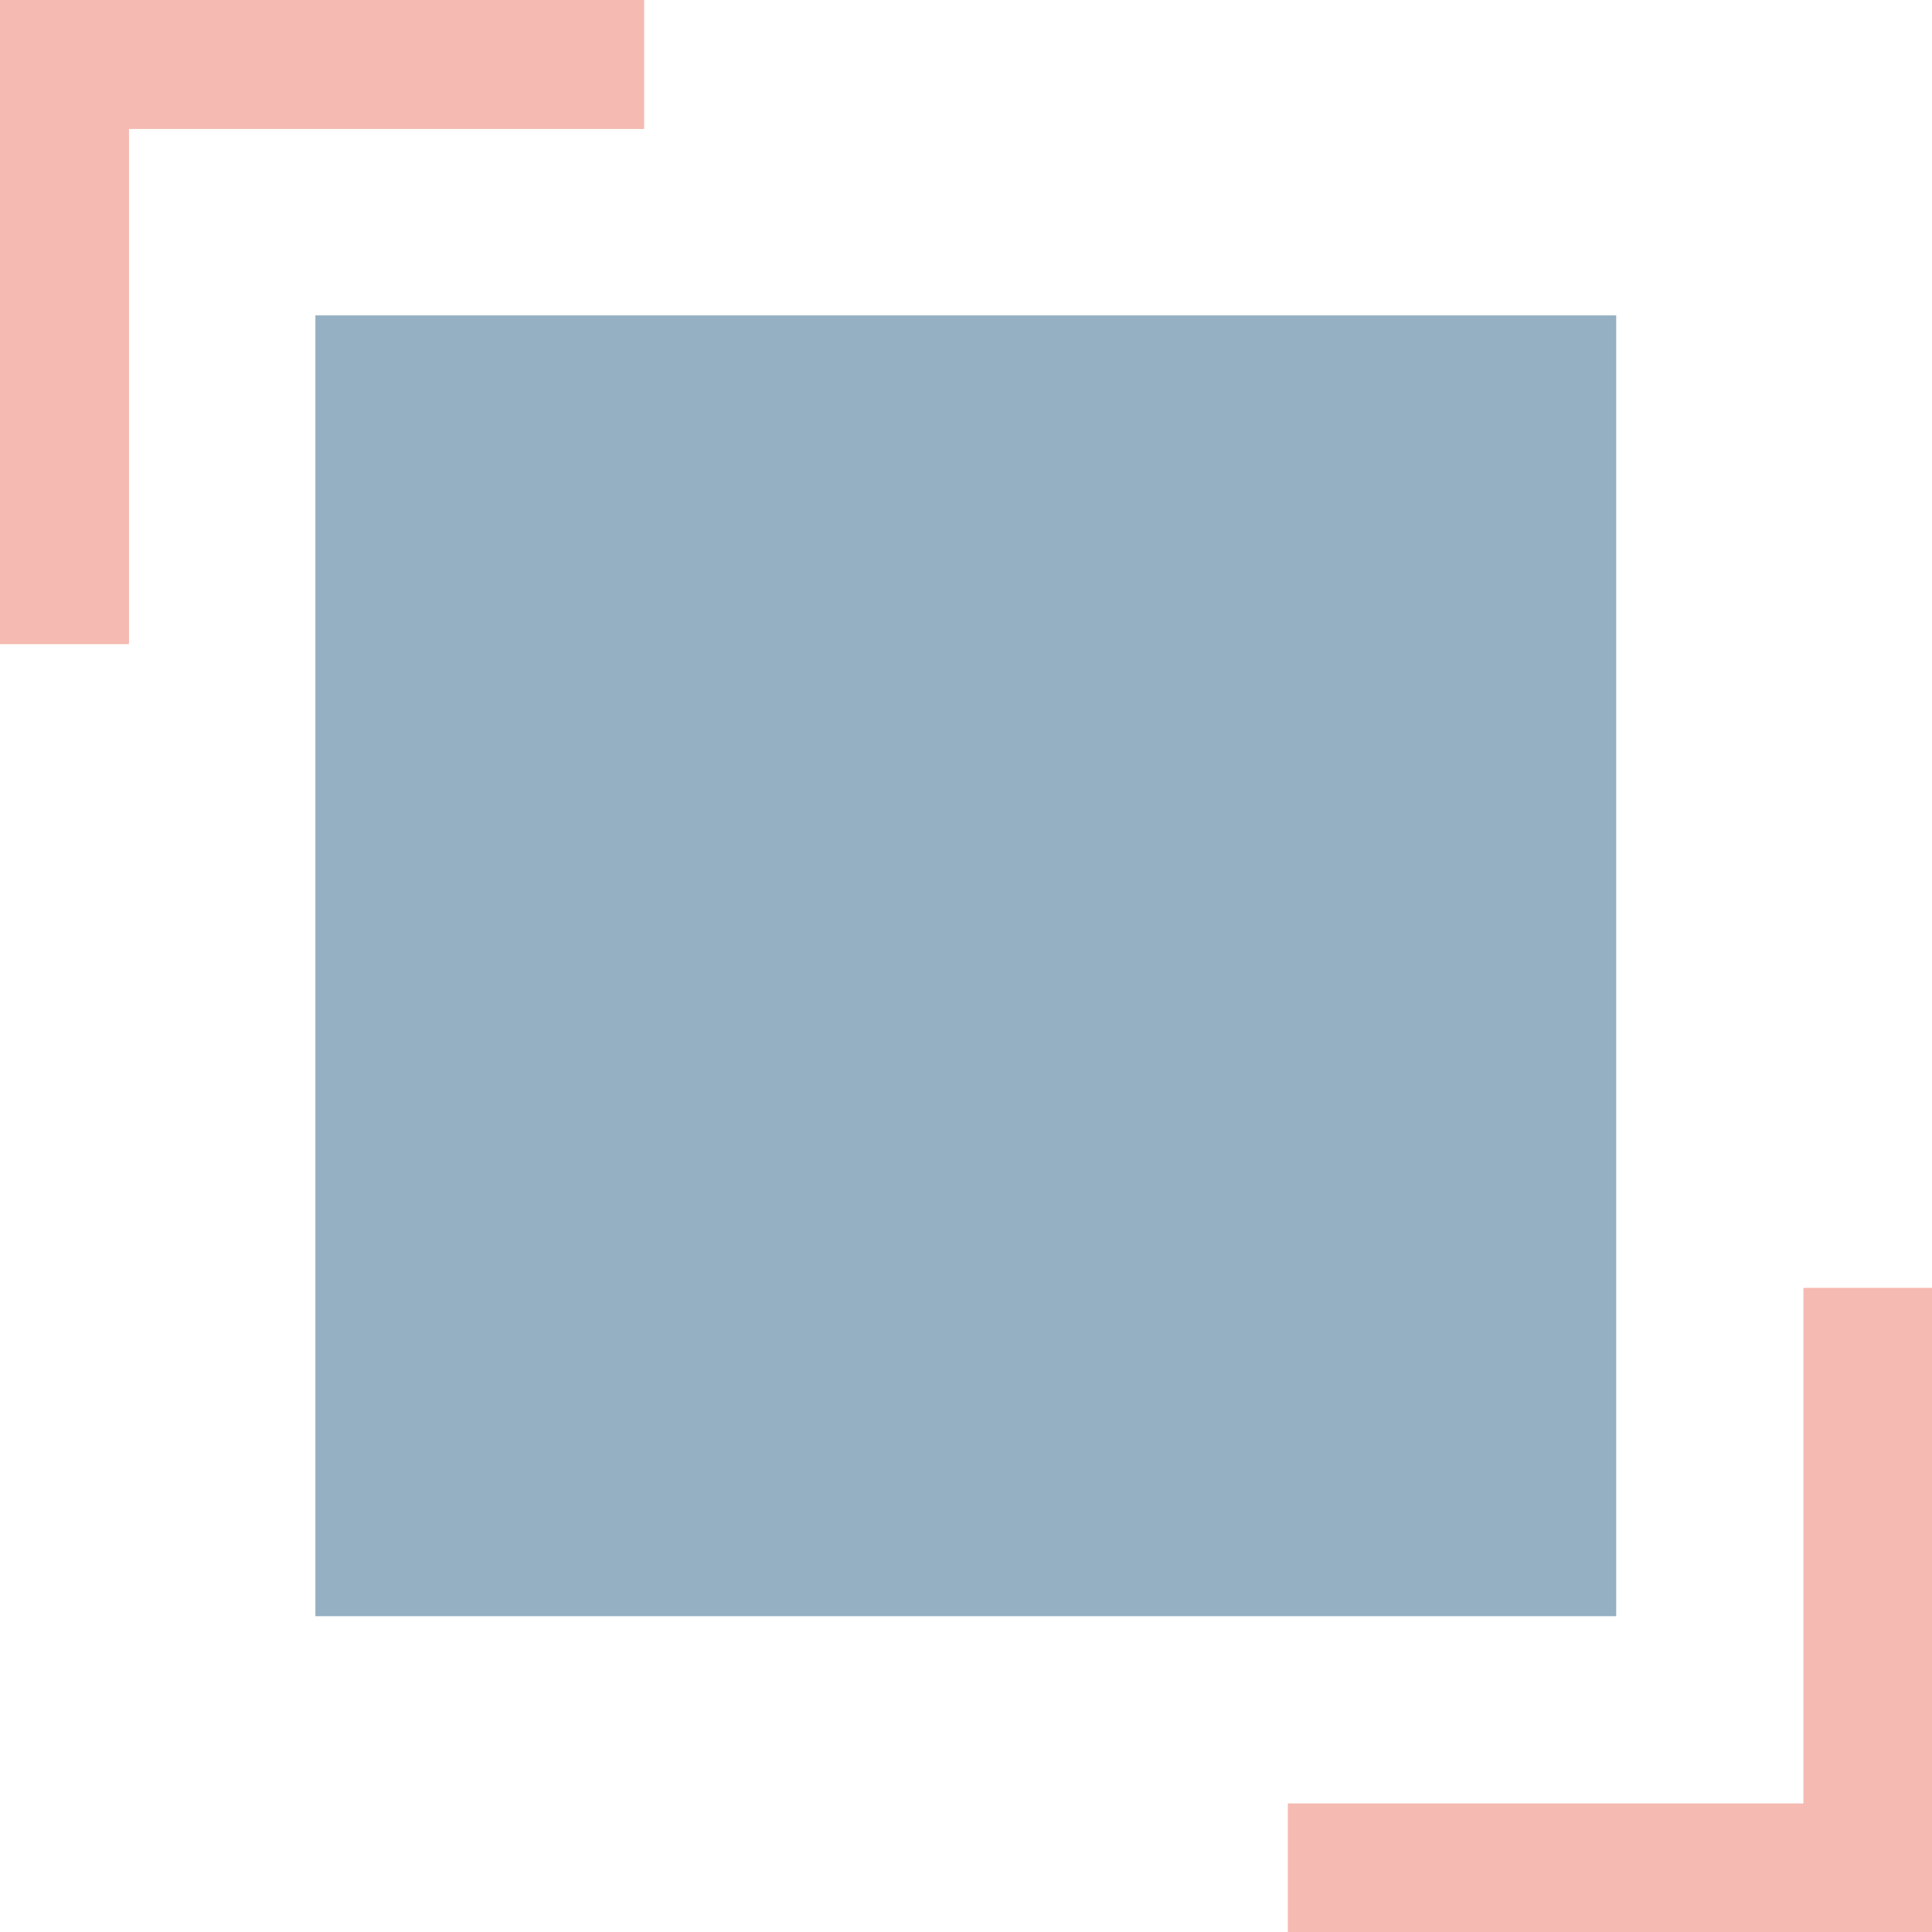 <?xml version="1.0" encoding="UTF-8"?>
<!DOCTYPE svg PUBLIC "-//W3C//DTD SVG 1.1//EN" "http://www.w3.org/Graphics/SVG/1.1/DTD/svg11.dtd">
<!-- Creator: CorelDRAW X7 -->
<svg xmlns="http://www.w3.org/2000/svg" xml:space="preserve" width="47.782mm" height="47.782mm" version="1.1" style="shape-rendering:geometricPrecision; text-rendering:geometricPrecision; image-rendering:optimizeQuality; fill-rule:evenodd; clip-rule:evenodd"
viewBox="0 0 4778 4778"
 xmlns:xlink="http://www.w3.org/1999/xlink">
 <defs>
  <style type="text/css">
   <![CDATA[
    .fil1 {fill:#95B0C2}
    .fil0 {fill:#F5BAB1}
   ]]>
  </style>
 </defs>
 <g id="Layer_x0020_1">
  <path class="fil0" d="M0 0l1593 0 0 319 -1274 0 0 1274 -319 0 0 -1593zm4778 3185l0 1593 -1593 0 0 -318 1275 0 0 -1275 318 0z"/>
  <rect class="fil1" x="780" y="780" width="3217" height="3217"/>
 </g>
</svg>
